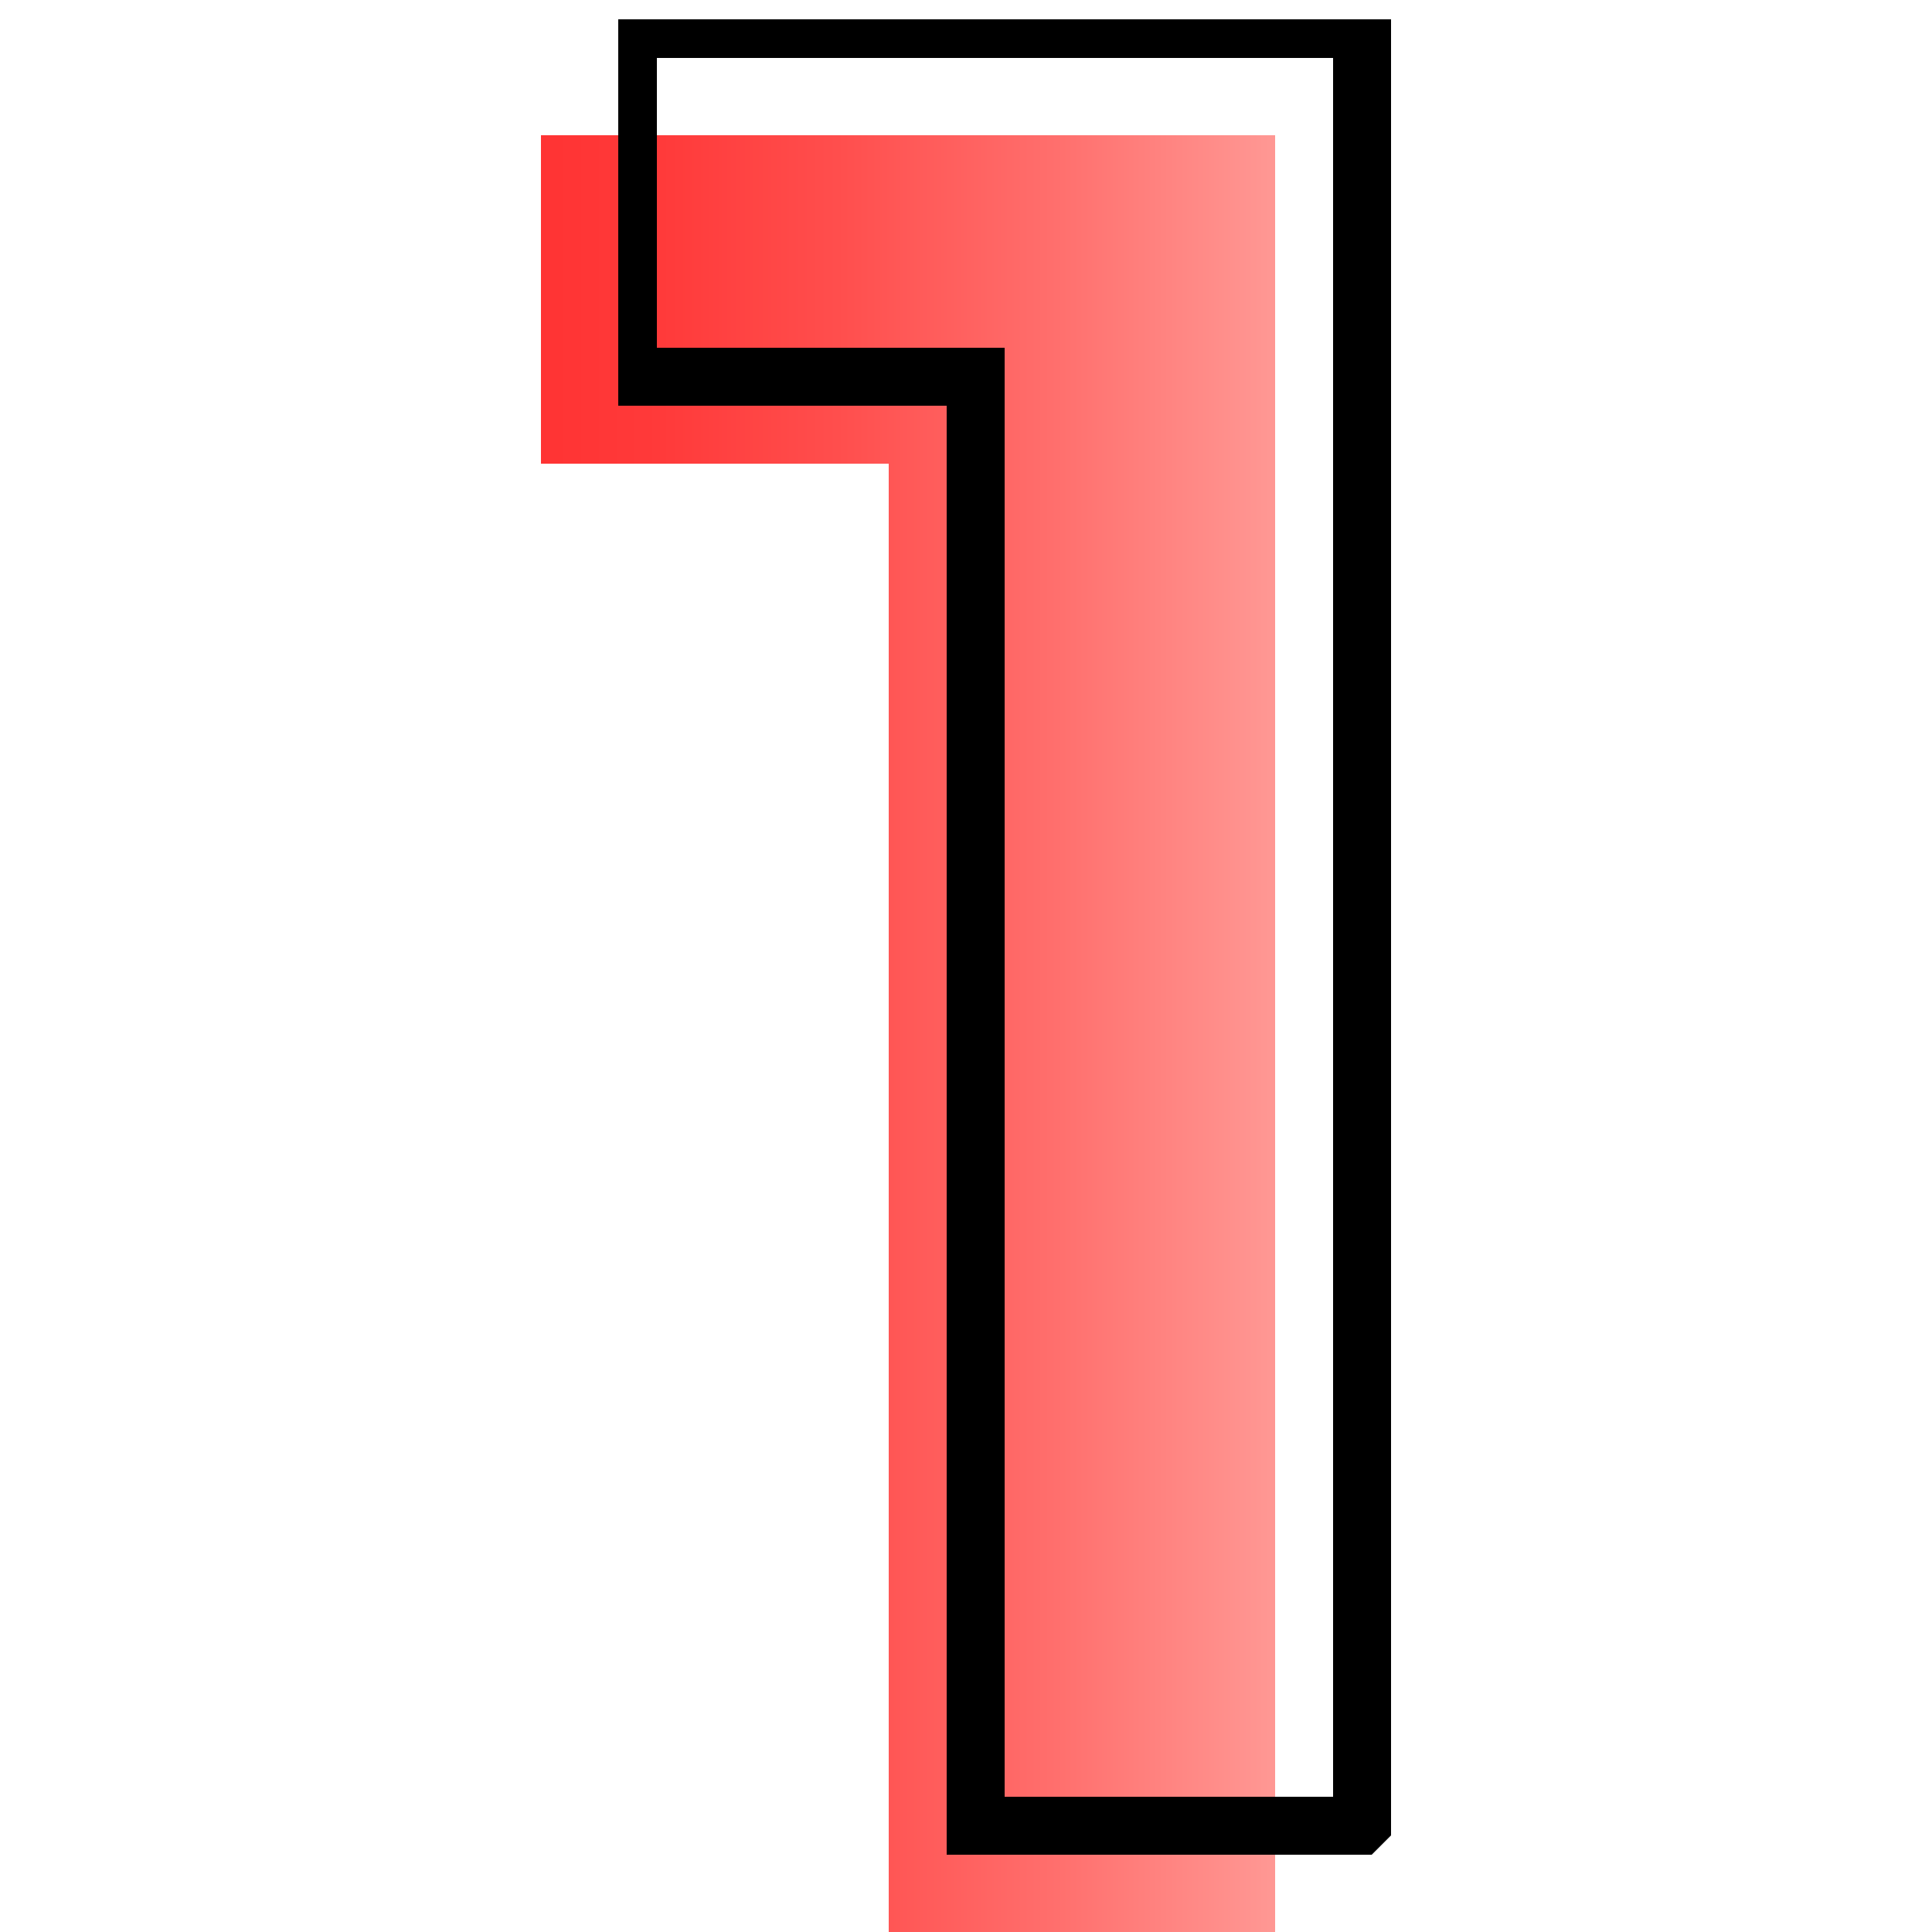 <svg id="Capa_1" data-name="Capa 1" xmlns="http://www.w3.org/2000/svg" xmlns:xlink="http://www.w3.org/1999/xlink" viewBox="0 0 10 10"><defs><style>.cls-1{fill:url(#Degradado_sin_nombre_15);}</style><linearGradient id="Degradado_sin_nombre_15" x1="2.78" y1="5.32" x2="6.57" y2="5.32" gradientUnits="userSpaceOnUse"><stop offset="0" stop-color="#f33"/><stop offset="0.17" stop-color="#ff3a3a"/><stop offset="0.41" stop-color="#ff4e4d"/><stop offset="0.71" stop-color="#ff6f6d"/><stop offset="1" stop-color="#ff9793"/></linearGradient></defs><title>numbers</title><path class="cls-1" d="M2.8.7H6.6V10h-2V2.4H2.8Z"/><path d="M7.1,9.6H4.9V2.1H3.2V.1H7.2V9.5ZM5.2,9.3H6.9V.3H3.4V1.8H5.2Z"/></svg>